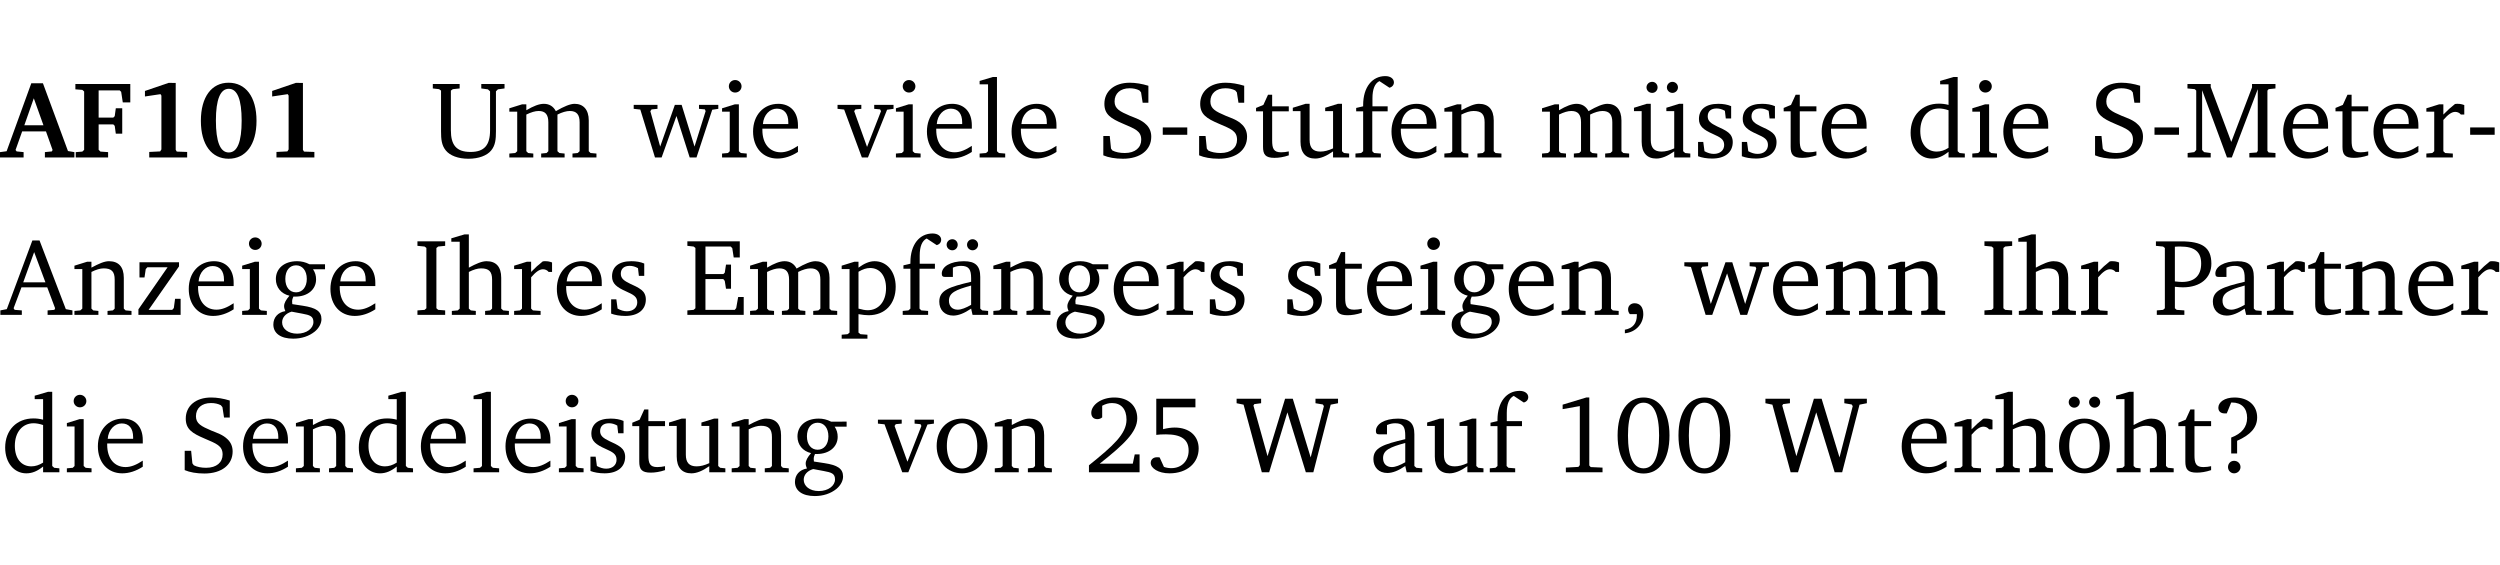 <?xml version="1.0" encoding="UTF-8" standalone="no"?>
<svg
   width="218.384pt"
   height="49.334pt"
   viewBox="0 0 218.384 49.334"
   version="1.2"
   id="svg430"
   sodipodi:docname="686159085c4d.pdf"
   xmlns:inkscape="http://www.inkscape.org/namespaces/inkscape"
   xmlns:sodipodi="http://sodipodi.sourceforge.net/DTD/sodipodi-0.dtd"
   xmlns:xlink="http://www.w3.org/1999/xlink"
   xmlns="http://www.w3.org/2000/svg"
   xmlns:svg="http://www.w3.org/2000/svg">
  <sodipodi:namedview
     id="namedview432"
     pagecolor="#ffffff"
     bordercolor="#000000"
     borderopacity="0.25"
     inkscape:showpageshadow="2"
     inkscape:pageopacity="0.0"
     inkscape:pagecheckerboard="0"
     inkscape:deskcolor="#d1d1d1"
     inkscape:document-units="pt" />
  <defs
     id="defs133">
    <g
       id="g131">
      <symbol
         overflow="visible"
         id="glyph0-0">
        <path
           style="stroke:none"
           d=""
           id="path2" />
      </symbol>
      <symbol
         overflow="visible"
         id="glyph0-1">
        <path
           style="stroke:none"
           d="m 2.625,-6.484 -2.156,5.938 -0.578,0.078 V 0 h 2.062 V -0.469 L 1.344,-0.531 1.25,-0.656 1.828,-2.281 H 3.906 l 0.578,1.625 -0.062,0.125 -0.609,0.062 V 0 h 2.578 v -0.469 l -0.562,-0.094 -2.188,-5.922 z m 0.219,1.312 L 3.688,-2.812 H 2.016 Z m 0,0"
           id="path5" />
      </symbol>
      <symbol
         overflow="visible"
         id="glyph0-2">
        <path
           style="stroke:none"
           d="M 0.281,0 H 3.109 V -0.469 L 2.438,-0.516 2.281,-0.672 v -2.219 H 3.562 l 0.125,0.125 0.094,0.688 h 0.562 v -2.219 h -0.562 l -0.094,0.688 -0.125,0.125 H 2.281 v -2.375 H 4.125 l 0.125,0.125 0.141,0.922 h 0.656 V -6.422 H 0.25 v 0.469 l 0.609,0.047 0.156,0.141 v 5.094 l -0.156,0.156 -0.578,0.047 z m 0,0"
           id="path8" />
      </symbol>
      <symbol
         overflow="visible"
         id="glyph0-3">
        <path
           style="stroke:none"
           d="m 3.109,-6.516 -2.062,0.703 v 0.484 l 1.359,-0.203 0.078,0.125 v 4.703 L 2.375,-0.531 1.422,-0.484 V 0 h 3.312 v -0.484 l -0.906,-0.031 -0.094,-0.156 v -5.844 z m 0,0"
           id="path11" />
      </symbol>
      <symbol
         overflow="visible"
         id="glyph0-4">
        <path
           style="stroke:none"
           d="m 2.797,-6.531 c -1.469,0 -2.422,1.219 -2.422,3.328 0,2.109 0.953,3.312 2.422,3.312 1.484,0 2.438,-1.203 2.438,-3.312 0,-2.109 -0.953,-3.328 -2.438,-3.328 z M 2.812,-6 c 0.75,0 1.125,0.938 1.125,2.781 0,1.859 -0.375,2.781 -1.125,2.781 -0.75,0 -1.125,-0.938 -1.125,-2.797 C 1.688,-5.078 2.078,-6 2.812,-6 Z m 0,0"
           id="path14" />
      </symbol>
      <symbol
         overflow="visible"
         id="glyph1-0">
        <path
           style="stroke:none"
           d=""
           id="path17" />
      </symbol>
      <symbol
         overflow="visible"
         id="glyph1-1">
        <path
           style="stroke:none"
           d="m 0.234,-6.422 v 0.391 l 0.547,0.062 0.172,0.125 v 3.547 c 0,0.703 0.047,1.234 0.422,1.688 0.359,0.438 1.062,0.719 1.969,0.719 0.906,0 1.625,-0.281 1.984,-0.719 C 5.703,-1.062 5.75,-1.594 5.75,-2.297 V -5.781 L 5.922,-5.953 6.5,-6.031 V -6.422 H 4.469 v 0.391 l 0.578,0.078 0.188,0.172 V -2.375 c 0,1.297 -0.5,1.891 -1.703,1.891 -1.234,0 -1.719,-0.594 -1.719,-1.891 v -3.469 l 0.172,-0.125 0.594,-0.062 v -0.391 z m 0,0"
           id="path20" />
      </symbol>
      <symbol
         overflow="visible"
         id="glyph1-2">
        <path
           style="stroke:none"
           d="M 4.344,-4.047 C 4.125,-4.469 3.766,-4.688 3.297,-4.688 c -0.406,0 -0.906,0.188 -1.531,0.562 v -0.516 h -0.375 L 0.281,-4.297 V -4 h 0.688 v 3.453 L 0.797,-0.391 0.281,-0.344 V 0 H 2.375 V -0.344 L 1.922,-0.391 1.766,-0.547 V -3.75 C 2.188,-3.953 2.531,-4.062 2.844,-4.062 c 0.578,0 0.844,0.312 0.844,0.984 v 2.531 L 3.531,-0.391 3.062,-0.344 V 0 H 5.109 V -0.344 L 4.656,-0.391 4.484,-0.547 V -3.75 c 0.406,-0.203 0.781,-0.312 1.078,-0.312 0.594,0 0.859,0.312 0.859,0.984 v 2.531 L 6.25,-0.391 5.797,-0.344 V 0 h 2.094 V -0.344 L 7.375,-0.391 7.219,-0.547 v -2.688 c 0,-0.953 -0.484,-1.453 -1.234,-1.453 -0.375,0 -0.922,0.219 -1.641,0.641 z m 0,0"
           id="path23" />
      </symbol>
      <symbol
         overflow="visible"
         id="glyph1-3">
        <path
           style="stroke:none"
           d="M -0.016,-4.594 V -4.25 L 0.562,-4.188 1.844,0 H 2.422 L 3.719,-3.625 4.875,0 H 5.469 L 6.844,-4.172 7.375,-4.25 V -4.594 H 5.688 V -4.25 l 0.516,0.047 0.062,0.156 -0.969,3.094 -1.125,-3.641 H 3.578 L 2.297,-0.953 1.438,-4.047 1.547,-4.203 2.062,-4.25 v -0.344 z m 0,0"
           id="path26" />
      </symbol>
      <symbol
         overflow="visible"
         id="glyph1-4">
        <path
           style="stroke:none"
           d="m 1.469,-6.766 c -0.297,0 -0.547,0.234 -0.547,0.547 0,0.312 0.25,0.547 0.547,0.547 0.312,0 0.562,-0.234 0.562,-0.547 0,-0.297 -0.25,-0.547 -0.562,-0.547 z m -0.031,2.125 -1.109,0.344 V -4 H 1 v 3.453 L 0.844,-0.391 0.328,-0.344 V 0 h 2.156 V -0.344 L 1.969,-0.391 1.797,-0.547 v -4.094 z m 0,0"
           id="path29" />
      </symbol>
      <symbol
         overflow="visible"
         id="glyph1-5">
        <path
           style="stroke:none"
           d="m 4.281,-1.016 c -0.547,0.359 -1.016,0.562 -1.5,0.562 -0.969,0 -1.609,-0.734 -1.609,-1.953 0,-0.031 0,-0.078 0,-0.109 H 4.281 c 0,-0.109 0,-0.203 0,-0.297 0,-1.172 -0.672,-1.875 -1.719,-1.875 -1.281,0 -2.203,0.984 -2.203,2.422 0,1.406 0.859,2.359 2.125,2.359 0.609,0 1.219,-0.203 1.797,-0.578 z M 3.438,-2.922 H 1.219 c 0.062,-0.812 0.609,-1.344 1.219,-1.344 0.641,0 1,0.422 1,1.203 0,0.047 0,0.094 0,0.141 z m 0,0"
           id="path32" />
      </symbol>
      <symbol
         overflow="visible"
         id="glyph1-6">
        <path
           style="stroke:none"
           d="M -0.047,-4.594 V -4.25 L 0.531,-4.188 2.078,0 h 0.531 L 4.281,-4.172 4.844,-4.25 V -4.594 H 3.156 V -4.25 l 0.516,0.047 0.078,0.156 -1.219,3.125 -1.125,-3.125 0.109,-0.156 L 2.031,-4.25 v -0.344 z m 0,0"
           id="path35" />
      </symbol>
      <symbol
         overflow="visible"
         id="glyph1-7">
        <path
           style="stroke:none"
           d="M 0.266,0 H 2.5 V -0.344 L 1.953,-0.391 1.781,-0.547 V -7.031 H 1.422 l -1.156,0.344 v 0.297 H 1 v 5.844 l -0.172,0.156 -0.562,0.047 z m 0,0"
           id="path38" />
      </symbol>
      <symbol
         overflow="visible"
         id="glyph1-8">
        <path
           style="stroke:none"
           d="m 0.578,-0.188 c 0.438,0.188 1.031,0.297 1.719,0.297 1.531,0 2.469,-0.781 2.469,-1.922 0,-0.422 -0.141,-0.766 -0.422,-1.047 -0.438,-0.438 -0.953,-0.578 -1.438,-0.781 -0.875,-0.375 -1.344,-0.609 -1.344,-1.25 0,-0.703 0.5,-1.156 1.312,-1.156 0.328,0 0.609,0.062 0.859,0.188 L 3.875,-5.688 4.016,-4.781 h 0.5 V -6.266 C 3.953,-6.438 3.406,-6.531 2.891,-6.531 c -1.359,0 -2.219,0.75 -2.219,1.844 0,0.922 0.562,1.281 1.625,1.734 1.047,0.453 1.594,0.625 1.594,1.406 0,0.672 -0.516,1.156 -1.438,1.156 -0.438,0 -0.797,-0.078 -1.078,-0.219 L 1.25,-0.781 1.141,-1.875 h -0.562 z m 0,0"
           id="path41" />
      </symbol>
      <symbol
         overflow="visible"
         id="glyph1-9">
        <path
           style="stroke:none"
           d="m 0.453,-2.625 v 0.641 H 2.594 V -2.625 Z m 0,0"
           id="path44" />
      </symbol>
      <symbol
         overflow="visible"
         id="glyph1-10">
        <path
           style="stroke:none"
           d="m 0.844,-4.031 v 3.094 c 0,0.672 0.203,0.969 1,0.969 0.359,0 0.797,-0.062 1.25,-0.219 v -0.344 c -0.219,0.047 -0.438,0.078 -0.672,0.078 -0.656,0 -0.781,-0.328 -0.781,-1.047 V -4.031 H 3.094 v -0.438 H 1.641 V -5.484 H 1.281 L 0.875,-4.594 0.234,-4.328 v 0.297 z m 0,0"
           id="path47" />
      </symbol>
      <symbol
         overflow="visible"
         id="glyph1-11">
        <path
           style="stroke:none"
           d="M 1.359,-4.688 0.25,-4.344 v 0.297 H 0.922 V -1.375 c 0,0.969 0.469,1.469 1.281,1.469 0.469,0 0.984,-0.219 1.562,-0.625 V 0 h 1.406 V -0.344 L 4.719,-0.391 4.547,-0.547 V -4.688 H 4.188 l -1.109,0.344 v 0.297 h 0.688 v 3.25 C 3.359,-0.609 3,-0.516 2.656,-0.516 c -0.641,0 -0.938,-0.328 -0.938,-1.016 V -4.688 Z m 0,0"
           id="path50" />
      </symbol>
      <symbol
         overflow="visible"
         id="glyph1-12">
        <path
           style="stroke:none"
           d="M 0.281,0 H 2.5 V -0.344 L 1.906,-0.391 1.75,-0.547 V -4.031 h 1.344 v -0.438 H 1.766 v -0.703 c 0,-0.797 0.203,-1.297 0.609,-1.5 L 3.25,-6.094 c 0.25,-0.062 0.391,-0.25 0.391,-0.469 0,-0.312 -0.297,-0.547 -0.75,-0.547 -1.125,0 -1.938,0.938 -1.938,2.531 0,0.031 0,0.062 0,0.109 L 0.344,-4.328 v 0.297 h 0.609 v 3.484 l -0.172,0.156 -0.5,0.047 z m 0,0"
           id="path53" />
      </symbol>
      <symbol
         overflow="visible"
         id="glyph1-13">
        <path
           style="stroke:none"
           d="M 0.281,0 H 2.375 V -0.344 L 1.922,-0.391 1.766,-0.547 V -3.75 c 0.406,-0.203 0.766,-0.312 1.062,-0.312 0.703,0 0.969,0.281 0.969,0.984 v 2.531 l -0.156,0.156 -0.469,0.047 V 0 h 2.094 V -0.344 L 4.75,-0.391 4.594,-0.547 v -2.688 c 0,-0.969 -0.469,-1.453 -1.297,-1.453 -0.406,0 -0.891,0.219 -1.531,0.562 v -0.516 h -0.375 L 0.281,-4.297 V -4 h 0.688 v 3.453 L 0.797,-0.391 0.281,-0.344 Z m 0,0"
           id="path56" />
      </symbol>
      <symbol
         overflow="visible"
         id="glyph1-14">
        <path
           style="stroke:none"
           d="M 1.359,-4.688 0.25,-4.344 v 0.297 H 0.922 V -1.375 c 0,0.969 0.469,1.469 1.281,1.469 0.469,0 0.984,-0.219 1.562,-0.625 V 0 h 1.406 V -0.344 L 4.719,-0.391 4.547,-0.547 V -4.688 H 4.188 l -1.109,0.344 v 0.297 h 0.688 v 3.25 C 3.359,-0.609 3,-0.516 2.656,-0.516 c -0.641,0 -0.938,-0.328 -0.938,-1.016 V -4.688 Z M 1.844,-6.609 c -0.281,0 -0.5,0.219 -0.5,0.484 0,0.266 0.219,0.484 0.5,0.484 0.266,0 0.469,-0.219 0.469,-0.484 0,-0.266 -0.203,-0.484 -0.469,-0.484 z m 1.766,0 c -0.266,0 -0.484,0.219 -0.484,0.484 0,0.266 0.219,0.484 0.484,0.484 0.266,0 0.484,-0.219 0.484,-0.484 0,-0.266 -0.219,-0.484 -0.484,-0.484 z m 0,0"
           id="path59" />
      </symbol>
      <symbol
         overflow="visible"
         id="glyph1-15">
        <path
           style="stroke:none"
           d="M 3.297,-4.484 C 2.969,-4.625 2.594,-4.688 2.172,-4.688 c -1.094,0 -1.688,0.484 -1.688,1.328 0,0.641 0.422,0.953 1.234,1.312 0.625,0.281 0.969,0.453 0.969,0.953 0,0.453 -0.344,0.781 -0.906,0.781 -0.266,0 -0.531,-0.078 -0.812,-0.234 l -0.109,-0.812 H 0.406 v 1.25 c 0.328,0.125 0.75,0.203 1.234,0.203 1.125,0 1.797,-0.547 1.797,-1.438 0,-0.359 -0.141,-0.641 -0.375,-0.828 -0.312,-0.25 -0.672,-0.391 -1,-0.547 C 1.516,-2.984 1.25,-3.188 1.25,-3.594 c 0,-0.438 0.281,-0.688 0.781,-0.688 0.234,0 0.469,0.062 0.719,0.203 l 0.078,0.672 h 0.469 z m 0,0"
           id="path62" />
      </symbol>
      <symbol
         overflow="visible"
         id="glyph1-16">
        <path
           style="stroke:none"
           d="M 3.656,-6.391 V -4.594 C 3.359,-4.672 3.078,-4.703 2.812,-4.703 c -1.453,0 -2.469,1.016 -2.469,2.547 0,1.344 0.797,2.25 1.844,2.25 0.531,0 0.984,-0.203 1.469,-0.594 V 0 H 5.078 V -0.344 L 4.625,-0.391 4.453,-0.547 V -7.031 H 4.094 L 2.922,-6.688 v 0.297 z m 0,5.547 C 3.312,-0.625 2.969,-0.516 2.625,-0.516 c -0.859,0 -1.438,-0.672 -1.438,-1.797 0,-1.203 0.672,-1.969 1.641,-1.969 0.219,0 0.516,0.047 0.828,0.156 z m 0,0"
           id="path65" />
      </symbol>
      <symbol
         overflow="visible"
         id="glyph1-17">
        <path
           style="stroke:none"
           d="M 0.297,0 H 2.312 V -0.391 L 1.734,-0.469 1.562,-0.656 V -5.875 L 3.734,0 H 4.156 l 2.266,-5.969 v 5.391 L 6.328,-0.438 5.688,-0.391 V 0 H 7.969 V -0.391 L 7.375,-0.438 7.266,-0.578 V -5.844 L 7.375,-5.969 7.969,-6.031 V -6.422 H 5.922 V -6.125 L 4.109,-1.359 2.312,-6.156 V -6.422 H 0.281 v 0.391 l 0.641,0.062 0.125,0.125 v 5.188 L 0.875,-0.469 0.297,-0.391 Z m 0,0"
           id="path68" />
      </symbol>
      <symbol
         overflow="visible"
         id="glyph1-18">
        <path
           style="stroke:none"
           d="m 0.281,0 h 2.312 V -0.344 L 1.922,-0.391 1.766,-0.547 V -3.281 c 0.391,-0.453 0.719,-0.703 1.031,-0.703 0.203,0 0.375,0.078 0.5,0.234 H 3.594 V -4.578 C 3.391,-4.656 3.219,-4.688 3.016,-4.688 c -0.078,0 -0.156,0 -0.234,0.016 C 2.438,-4.406 2.094,-4.094 1.766,-3.75 v -0.891 h -0.375 L 0.281,-4.297 V -4 h 0.688 v 3.453 L 0.797,-0.391 0.281,-0.344 Z m 0,0"
           id="path71" />
      </symbol>
      <symbol
         overflow="visible"
         id="glyph1-19">
        <path
           style="stroke:none"
           d="m 2.719,-6.5 -2.234,6 -0.562,0.109 V 0 h 1.875 v -0.391 l -0.625,-0.047 -0.094,-0.141 0.688,-1.828 h 2.25 l 0.688,1.828 -0.062,0.141 -0.594,0.047 V 0 H 6.219 V -0.391 L 5.641,-0.5 3.344,-6.5 Z M 2.875,-5.484 3.859,-2.844 h -1.938 z m 0,0"
           id="path74" />
      </symbol>
      <symbol
         overflow="visible"
         id="glyph1-20">
        <path
           style="stroke:none"
           d="M 0.438,0 H 4.125 V -1.406 H 3.641 L 3.531,-0.594 3.391,-0.438 h -2.062 l 2.656,-3.797 V -4.594 H 0.531 v 1.328 h 0.438 L 1.078,-4 1.219,-4.156 H 2.984 L 0.438,-0.484 Z m 0,0"
           id="path77" />
      </symbol>
      <symbol
         overflow="visible"
         id="glyph1-21">
        <path
           style="stroke:none"
           d="M 3.531,-4.422 C 3.172,-4.609 2.812,-4.688 2.453,-4.688 c -1.141,0 -1.859,0.641 -1.859,1.562 0,0.719 0.453,1.281 1.188,1.453 -0.312,0.359 -0.469,0.656 -0.469,0.906 0,0.156 0.047,0.297 0.109,0.438 C 0.766,-0.219 0.375,0.234 0.375,0.844 0.375,1.609 1.016,2.078 2.109,2.078 2.844,2.078 3.5,1.859 4,1.453 4.375,1.141 4.578,0.734 4.578,0.375 c 0,-0.703 -0.5,-1 -1.625,-1.172 L 2.031,-0.938 c 0,-0.109 -0.016,-0.188 -0.016,-0.234 0,-0.141 0.047,-0.297 0.109,-0.422 0.062,0 0.109,0 0.156,0 1.109,0 1.828,-0.641 1.828,-1.5 0,-0.328 -0.078,-0.609 -0.266,-0.891 h 1.047 v -0.438 z m -1.172,0.094 c 0.547,0 0.938,0.453 0.938,1.188 0,0.719 -0.391,1.172 -0.938,1.172 -0.562,0 -0.938,-0.453 -0.938,-1.172 0,-0.734 0.375,-1.188 0.938,-1.188 z M 1.969,-0.281 2.891,-0.109 C 3.562,0.016 3.875,0.109 3.875,0.625 c 0,0.547 -0.578,1.016 -1.422,1.016 -0.797,0 -1.312,-0.438 -1.312,-0.984 0,-0.422 0.297,-0.781 0.828,-0.938 z m 0,0"
           id="path80" />
      </symbol>
      <symbol
         overflow="visible"
         id="glyph1-22">
        <path
           style="stroke:none"
           d="M 0.328,0 H 2.75 V -0.391 L 2.141,-0.438 1.984,-0.578 V -5.844 l 0.156,-0.125 L 2.75,-6.031 V -6.422 H 0.328 v 0.391 l 0.625,0.062 0.156,0.125 v 5.266 l -0.156,0.141 -0.625,0.047 z m 0,0"
           id="path83" />
      </symbol>
      <symbol
         overflow="visible"
         id="glyph1-23">
        <path
           style="stroke:none"
           d="M 1.344,-7.031 0.188,-6.688 v 0.297 h 0.734 v 5.844 L 0.75,-0.391 0.234,-0.344 V 0 h 2.094 V -0.344 L 1.891,-0.391 1.719,-0.547 V -3.75 c 0.406,-0.203 0.766,-0.312 1.062,-0.312 0.703,0 0.969,0.281 0.969,0.984 v 2.531 l -0.172,0.156 -0.438,0.047 V 0 H 5.219 v -0.344 l -0.5,-0.047 -0.172,-0.156 v -2.688 c 0,-0.969 -0.453,-1.453 -1.281,-1.453 -0.422,0 -0.906,0.219 -1.547,0.562 v -2.906 z m 0,0"
           id="path86" />
      </symbol>
      <symbol
         overflow="visible"
         id="glyph1-24">
        <path
           style="stroke:none"
           d="M 0.312,0 H 5.234 V -1.562 H 4.75 l -0.172,0.969 -0.125,0.156 h -2.562 V -3.125 h 1.562 l 0.125,0.156 0.109,0.688 H 4.125 V -4.391 H 3.688 l -0.109,0.703 -0.125,0.125 h -1.562 V -5.969 H 4.094 l 0.141,0.141 0.125,0.812 h 0.531 v -1.406 H 0.312 v 0.391 l 0.547,0.062 0.156,0.125 v 5.266 L 0.859,-0.438 0.312,-0.391 Z m 0,0"
           id="path89" />
      </symbol>
      <symbol
         overflow="visible"
         id="glyph1-25">
        <path
           style="stroke:none"
           d="m 0.219,2.078 h 2.25 V 1.734 L 1.859,1.688 1.688,1.547 V -0.062 C 2.047,0 2.344,0.031 2.578,0.031 4,0.031 4.938,-0.953 4.938,-2.453 4.938,-3.797 4.156,-4.688 3.094,-4.688 2.656,-4.688 2.203,-4.5 1.688,-4.125 V -4.641 H 1.328 L 0.219,-4.297 V -4 h 0.688 V 1.547 L 0.734,1.688 0.219,1.734 Z m 1.469,-2.625 v -3.219 c 0.375,-0.219 0.688,-0.328 1.016,-0.328 0.828,0 1.391,0.656 1.391,1.766 0,1.172 -0.656,1.922 -1.594,1.922 -0.219,0 -0.484,-0.047 -0.812,-0.141 z m 0,0"
           id="path92" />
      </symbol>
      <symbol
         overflow="visible"
         id="glyph1-26">
        <path
           style="stroke:none"
           d="M 3.188,-0.547 3.312,0 H 4.672 V -0.344 L 4.156,-0.391 3.984,-0.547 V -3.312 c 0,-0.969 -0.422,-1.375 -1.422,-1.375 -1.203,0 -1.938,0.484 -1.938,1.078 0,0.219 0.078,0.297 0.297,0.297 H 1.594 V -4.125 c 0.25,-0.109 0.484,-0.156 0.719,-0.156 0.688,0 0.875,0.328 0.875,1.078 v 0.312 C 1.281,-2.438 0.406,-2.156 0.406,-1.156 c 0,0.719 0.469,1.219 1.219,1.219 0.453,0 0.969,-0.203 1.562,-0.609 z m 0,-0.328 C 2.719,-0.609 2.328,-0.453 2.016,-0.453 1.531,-0.453 1.25,-0.766 1.25,-1.234 1.25,-1.938 1.844,-2.188 3.188,-2.562 Z M 1.547,-6.609 c -0.281,0 -0.5,0.219 -0.5,0.484 0,0.266 0.219,0.484 0.5,0.484 0.266,0 0.469,-0.219 0.469,-0.484 0,-0.266 -0.203,-0.484 -0.469,-0.484 z m 1.766,0 c -0.266,0 -0.484,0.219 -0.484,0.484 0,0.266 0.219,0.484 0.484,0.484 0.266,0 0.484,-0.219 0.484,-0.484 0,-0.266 -0.219,-0.484 -0.484,-0.484 z m 0,0"
           id="path95" />
      </symbol>
      <symbol
         overflow="visible"
         id="glyph1-27">
        <path
           style="stroke:none"
           d="m 0.375,1.609 c 0.969,-0.094 1.609,-0.844 1.609,-1.672 0,-0.609 -0.281,-0.953 -0.766,-0.953 -0.312,0 -0.562,0.219 -0.562,0.531 0,0.172 0.047,0.297 0.156,0.422 h 0.609 c 0,0.031 0,0.078 0,0.094 0,0.703 -0.344,1.141 -1.047,1.266 z m 0,0"
           id="path98" />
      </symbol>
      <symbol
         overflow="visible"
         id="glyph1-28">
        <path
           style="stroke:none"
           d="M 0.312,0 H 2.719 V -0.391 L 2.047,-0.438 1.891,-0.578 v -1.875 c 0.297,0.031 0.531,0.047 0.703,0.047 1.547,0 2.484,-0.828 2.484,-2.062 0,-1.453 -0.828,-1.953 -2.656,-1.953 h -2.188 v 0.391 l 0.625,0.062 0.156,0.125 v 5.266 L 0.859,-0.438 0.312,-0.391 Z m 1.578,-2.922 v -3.031 C 2.062,-5.969 2.234,-5.969 2.375,-5.969 c 1.234,0 1.812,0.453 1.812,1.484 0,1.047 -0.578,1.609 -1.672,1.609 -0.141,0 -0.359,-0.016 -0.625,-0.047 z m 0,0"
           id="path101" />
      </symbol>
      <symbol
         overflow="visible"
         id="glyph1-29">
        <path
           style="stroke:none"
           d="M 3.188,-0.547 3.312,0 H 4.672 V -0.344 L 4.156,-0.391 3.984,-0.547 V -3.312 c 0,-0.969 -0.422,-1.375 -1.422,-1.375 -1.203,0 -1.938,0.484 -1.938,1.078 0,0.219 0.078,0.297 0.297,0.297 H 1.594 V -4.125 c 0.25,-0.109 0.484,-0.156 0.719,-0.156 0.688,0 0.875,0.328 0.875,1.078 v 0.312 C 1.281,-2.438 0.406,-2.156 0.406,-1.156 c 0,0.719 0.469,1.219 1.219,1.219 0.453,0 0.969,-0.203 1.562,-0.609 z m 0,-0.328 C 2.719,-0.609 2.328,-0.453 2.016,-0.453 1.531,-0.453 1.25,-0.766 1.25,-1.234 1.25,-1.938 1.844,-2.188 3.188,-2.562 Z m 0,0"
           id="path104" />
      </symbol>
      <symbol
         overflow="visible"
         id="glyph1-30">
        <path
           style="stroke:none"
           d="m 2.578,-4.688 c -1.297,0 -2.219,0.953 -2.219,2.391 0,1.406 0.938,2.391 2.219,2.391 1.281,0 2.219,-0.984 2.219,-2.391 0,-1.422 -0.938,-2.391 -2.219,-2.391 z m 0,0.406 c 0.766,0 1.328,0.75 1.328,1.984 0,1.234 -0.562,1.969 -1.328,1.969 -0.766,0 -1.328,-0.75 -1.328,-1.969 0,-1.25 0.547,-1.984 1.328,-1.984 z m 0,0"
           id="path107" />
      </symbol>
      <symbol
         overflow="visible"
         id="glyph1-31">
        <path
           style="stroke:none"
           d="m 1.344,-0.75 c 2.125,-1.688 3.281,-2.766 3.281,-3.969 0,-1.078 -0.766,-1.812 -2,-1.812 -1.188,0 -2.016,0.672 -2.016,1.344 0,0.328 0.188,0.547 0.531,0.547 0.156,0 0.297,-0.047 0.422,-0.156 V -5.812 c 0.297,-0.156 0.562,-0.234 0.859,-0.234 0.797,0 1.266,0.531 1.266,1.453 0,1.25 -1.188,2.297 -3.281,3.984 V 0 H 4.828 V -1.562 H 4.406 L 4.234,-0.75 Z m 0,0"
           id="path110" />
      </symbol>
      <symbol
         overflow="visible"
         id="glyph1-32">
        <path
           style="stroke:none"
           d="m 0.969,-6.422 v 3.156 C 1.172,-3.297 1.453,-3.312 1.812,-3.312 c 1.328,0 1.984,0.438 1.984,1.422 0,0.891 -0.609,1.531 -1.516,1.531 -0.203,0 -0.422,-0.031 -0.641,-0.109 l -0.375,-0.828 C 1.172,-1.312 1.094,-1.312 1.031,-1.312 c -0.328,0 -0.547,0.203 -0.547,0.5 0,0.453 0.656,0.906 1.641,0.906 1.562,0 2.547,-0.938 2.547,-2.172 0,-1.094 -0.812,-1.828 -2.094,-1.828 -0.297,0 -0.641,0.047 -1.016,0.141 v -1.906 h 2.828 v -0.75 z m 0,0"
           id="path113" />
      </symbol>
      <symbol
         overflow="visible"
         id="glyph1-33">
        <path
           style="stroke:none"
           d="M 2.203,0 H 2.844 L 4.438,-5.234 6.047,0 h 0.656 l 1.516,-5.906 0.641,-0.125 v -0.391 h -1.969 v 0.391 l 0.641,0.109 0.094,0.141 -1.156,4.484 -1.562,-5.125 H 4.234 l -1.531,5.016 -1.234,-4.422 0.078,-0.125 0.594,-0.078 V -6.422 H 0 v 0.391 l 0.609,0.125 z m 0,0"
           id="path116" />
      </symbol>
      <symbol
         overflow="visible"
         id="glyph1-34">
        <path
           style="stroke:none"
           d="m 2.969,-6.531 -2.062,0.625 v 0.391 l 1.5,-0.266 V -0.625 l -0.125,0.156 -1.094,0.062 V 0 h 3.203 v -0.406 l -1.031,-0.047 -0.125,-0.141 v -5.938 z m 0,0"
           id="path119" />
      </symbol>
      <symbol
         overflow="visible"
         id="glyph1-35">
        <path
           style="stroke:none"
           d="m 2.656,-6.531 c -1.359,0 -2.266,1.203 -2.266,3.312 0,2.125 0.906,3.328 2.266,3.328 1.375,0 2.266,-1.203 2.266,-3.328 0,-2.109 -0.891,-3.312 -2.266,-3.312 z m 0,0.453 c 0.875,0 1.359,0.969 1.359,2.859 0,1.906 -0.484,2.875 -1.359,2.875 -0.875,0 -1.359,-0.969 -1.359,-2.859 0,-1.906 0.484,-2.875 1.359,-2.875 z m 0,0"
           id="path122" />
      </symbol>
      <symbol
         overflow="visible"
         id="glyph1-36">
        <path
           style="stroke:none"
           d="m 2.578,-4.688 c -1.297,0 -2.219,0.953 -2.219,2.391 0,1.406 0.938,2.391 2.219,2.391 1.281,0 2.219,-0.984 2.219,-2.391 0,-1.422 -0.938,-2.391 -2.219,-2.391 z m 0,0.406 c 0.766,0 1.328,0.75 1.328,1.984 0,1.234 -0.562,1.969 -1.328,1.969 -0.766,0 -1.328,-0.75 -1.328,-1.969 0,-1.25 0.547,-1.984 1.328,-1.984 z M 1.688,-6.609 c -0.266,0 -0.484,0.219 -0.484,0.484 0,0.266 0.219,0.484 0.484,0.484 0.266,0 0.484,-0.219 0.484,-0.484 0,-0.266 -0.219,-0.484 -0.484,-0.484 z m 1.781,0 c -0.266,0 -0.484,0.219 -0.484,0.484 0,0.266 0.219,0.484 0.484,0.484 0.266,0 0.484,-0.219 0.484,-0.484 0,-0.266 -0.219,-0.484 -0.484,-0.484 z m 0,0"
           id="path125" />
      </symbol>
      <symbol
         overflow="visible"
         id="glyph1-37">
        <path
           style="stroke:none"
           d="m 2.172,-2.75 c 1.172,-0.516 1.75,-1.156 1.75,-2.047 0,-1.031 -0.766,-1.734 -1.984,-1.734 -0.859,0 -1.406,0.406 -1.406,0.891 0,0.312 0.203,0.5 0.562,0.5 0.062,0 0.125,0 0.172,0 L 1.656,-6.094 c 0.031,0 0.031,0 0.062,0 0.844,0 1.328,0.5 1.328,1.344 0,0.797 -0.469,1.375 -1.391,1.719 v 1.391 H 2.172 Z M 1.906,-1 C 1.609,-1 1.375,-0.766 1.375,-0.453 c 0,0.297 0.234,0.547 0.531,0.547 0.312,0 0.562,-0.25 0.562,-0.547 C 2.469,-0.766 2.219,-1 1.906,-1 Z m 0,0"
           id="path128" />
      </symbol>
    </g>
  </defs>
  <g
     id="surface1"
     transform="translate(-46.663,-104.995)">
    <path
       style="fill:none;stroke:#000000;stroke-width:0.01;stroke-linecap:butt;stroke-linejoin:miter;stroke-miterlimit:10;stroke-opacity:0.01"
       d="M 3.4375e-4,-0.001 H 218.27"
       transform="matrix(1,0,0,-1,46.777,104.999)"
       id="path135" />
    <g
       style="fill:#000000;fill-opacity:1"
       id="g147">
      <use
         xlink:href="#glyph0-1"
         x="46.772"
         y="118.752"
         id="use137" />
      <use
         xlink:href="#glyph0-2"
         x="52.998"
         y="118.752"
         id="use139" />
      <use
         xlink:href="#glyph0-3"
         x="58.278"
         y="118.752"
         id="use141" />
      <use
         xlink:href="#glyph0-4"
         x="63.835"
         y="118.752"
         id="use143" />
      <use
         xlink:href="#glyph0-3"
         x="69.391"
         y="118.752"
         id="use145" />
    </g>
    <g
       style="fill:#000000;fill-opacity:1"
       id="g153">
      <use
         xlink:href="#glyph1-1"
         x="84.236"
         y="118.752"
         id="use149" />
      <use
         xlink:href="#glyph1-2"
         x="90.874"
         y="118.752"
         id="use151" />
    </g>
    <g
       style="fill:#000000;fill-opacity:1"
       id="g161">
      <use
         xlink:href="#glyph1-3"
         x="102.035"
         y="118.752"
         id="use155" />
      <use
         xlink:href="#glyph1-4"
         x="109.409"
         y="118.752"
         id="use157" />
      <use
         xlink:href="#glyph1-5"
         x="112.087"
         y="118.752"
         id="use159" />
    </g>
    <g
       style="fill:#000000;fill-opacity:1"
       id="g173">
      <use
         xlink:href="#glyph1-6"
         x="119.872"
         y="118.752"
         id="use163" />
      <use
         xlink:href="#glyph1-4"
         x="124.597"
         y="118.752"
         id="use165" />
      <use
         xlink:href="#glyph1-5"
         x="127.275"
         y="118.752"
         id="use167" />
      <use
         xlink:href="#glyph1-7"
         x="131.971"
         y="118.752"
         id="use169" />
      <use
         xlink:href="#glyph1-5"
         x="134.668"
         y="118.752"
         id="use171" />
    </g>
    <g
       style="fill:#000000;fill-opacity:1"
       id="g191">
      <use
         xlink:href="#glyph1-8"
         x="142.463"
         y="118.752"
         id="use175" />
      <use
         xlink:href="#glyph1-9"
         x="147.781"
         y="118.752"
         id="use177" />
      <use
         xlink:href="#glyph1-8"
         x="150.832"
         y="118.752"
         id="use179" />
      <use
         xlink:href="#glyph1-10"
         x="156.149"
         y="118.752"
         id="use181" />
      <use
         xlink:href="#glyph1-11"
         x="159.344"
         y="118.752"
         id="use183" />
      <use
         xlink:href="#glyph1-12"
         x="164.786"
         y="118.752"
         id="use185" />
      <use
         xlink:href="#glyph1-5"
         x="167.856"
         y="118.752"
         id="use187" />
      <use
         xlink:href="#glyph1-13"
         x="172.552"
         y="118.752"
         id="use189" />
    </g>
    <g
       style="fill:#000000;fill-opacity:1"
       id="g205">
      <use
         xlink:href="#glyph1-2"
         x="181.083"
         y="118.752"
         id="use193" />
      <use
         xlink:href="#glyph1-14"
         x="189.146"
         y="118.752"
         id="use195" />
      <use
         xlink:href="#glyph1-15"
         x="194.588"
         y="118.752"
         id="use197" />
      <use
         xlink:href="#glyph1-15"
         x="198.413"
         y="118.752"
         id="use199" />
      <use
         xlink:href="#glyph1-10"
         x="202.239"
         y="118.752"
         id="use201" />
      <use
         xlink:href="#glyph1-5"
         x="205.434"
         y="118.752"
         id="use203" />
    </g>
    <g
       style="fill:#000000;fill-opacity:1"
       id="g213">
      <use
         xlink:href="#glyph1-16"
         x="213.219"
         y="118.752"
         id="use207" />
      <use
         xlink:href="#glyph1-4"
         x="218.623"
         y="118.752"
         id="use209" />
      <use
         xlink:href="#glyph1-5"
         x="221.301"
         y="118.752"
         id="use211" />
    </g>
    <g
       style="fill:#000000;fill-opacity:1"
       id="g231">
      <use
         xlink:href="#glyph1-8"
         x="229.095"
         y="118.752"
         id="use215" />
      <use
         xlink:href="#glyph1-9"
         x="234.413"
         y="118.752"
         id="use217" />
      <use
         xlink:href="#glyph1-17"
         x="237.464"
         y="118.752"
         id="use219" />
      <use
         xlink:href="#glyph1-5"
         x="245.747"
         y="118.752"
         id="use221" />
      <use
         xlink:href="#glyph1-10"
         x="250.443"
         y="118.752"
         id="use223" />
      <use
         xlink:href="#glyph1-5"
         x="253.637"
         y="118.752"
         id="use225" />
      <use
         xlink:href="#glyph1-18"
         x="258.333"
         y="118.752"
         id="use227" />
      <use
         xlink:href="#glyph1-9"
         x="261.987"
         y="118.752"
         id="use229" />
    </g>
    <g
       style="fill:#000000;fill-opacity:1"
       id="g247">
      <use
         xlink:href="#glyph1-19"
         x="46.772"
         y="132.5"
         id="use233" />
      <use
         xlink:href="#glyph1-13"
         x="52.884"
         y="132.5"
         id="use235" />
      <use
         xlink:href="#glyph1-20"
         x="58.316"
         y="132.5"
         id="use237" />
      <use
         xlink:href="#glyph1-5"
         x="62.792"
         y="132.5"
         id="use239" />
      <use
         xlink:href="#glyph1-4"
         x="67.488"
         y="132.5"
         id="use241" />
      <use
         xlink:href="#glyph1-21"
         x="70.166"
         y="132.5"
         id="use243" />
      <use
         xlink:href="#glyph1-5"
         x="75.168"
         y="132.5"
         id="use245" />
    </g>
    <g
       style="fill:#000000;fill-opacity:1"
       id="g259">
      <use
         xlink:href="#glyph1-22"
         x="82.8"
         y="132.5"
         id="use249" />
      <use
         xlink:href="#glyph1-23"
         x="85.899"
         y="132.5"
         id="use251" />
      <use
         xlink:href="#glyph1-18"
         x="91.293"
         y="132.5"
         id="use253" />
      <use
         xlink:href="#glyph1-5"
         x="94.947"
         y="132.5"
         id="use255" />
      <use
         xlink:href="#glyph1-15"
         x="99.643"
         y="132.5"
         id="use257" />
    </g>
    <g
       style="fill:#000000;fill-opacity:1"
       id="g281">
      <use
         xlink:href="#glyph1-24"
         x="106.395"
         y="132.5"
         id="use261" />
      <use
         xlink:href="#glyph1-2"
         x="111.904"
         y="132.5"
         id="use263" />
      <use
         xlink:href="#glyph1-25"
         x="119.967"
         y="132.5"
         id="use265" />
      <use
         xlink:href="#glyph1-12"
         x="125.237"
         y="132.5"
         id="use267" />
      <use
         xlink:href="#glyph1-26"
         x="128.307"
         y="132.5"
         id="use269" />
      <use
         xlink:href="#glyph1-13"
         x="133.156"
         y="132.5"
         id="use271" />
      <use
         xlink:href="#glyph1-21"
         x="138.588"
         y="132.5"
         id="use273" />
      <use
         xlink:href="#glyph1-5"
         x="143.59"
         y="132.5"
         id="use275" />
      <use
         xlink:href="#glyph1-18"
         x="148.286"
         y="132.5"
         id="use277" />
      <use
         xlink:href="#glyph1-15"
         x="151.94"
         y="132.5"
         id="use279" />
    </g>
    <g
       style="fill:#000000;fill-opacity:1"
       id="g299">
      <use
         xlink:href="#glyph1-15"
         x="158.702"
         y="132.5"
         id="use283" />
      <use
         xlink:href="#glyph1-10"
         x="162.528"
         y="132.5"
         id="use285" />
      <use
         xlink:href="#glyph1-5"
         x="165.722"
         y="132.5"
         id="use287" />
      <use
         xlink:href="#glyph1-4"
         x="170.418"
         y="132.5"
         id="use289" />
      <use
         xlink:href="#glyph1-21"
         x="173.096"
         y="132.5"
         id="use291" />
      <use
         xlink:href="#glyph1-5"
         x="178.098"
         y="132.5"
         id="use293" />
      <use
         xlink:href="#glyph1-13"
         x="182.794"
         y="132.5"
         id="use295" />
      <use
         xlink:href="#glyph1-27"
         x="188.227"
         y="132.5"
         id="use297" />
    </g>
    <g
       style="fill:#000000;fill-opacity:1"
       id="g309">
      <use
         xlink:href="#glyph1-3"
         x="193.812"
         y="132.5"
         id="use301" />
      <use
         xlink:href="#glyph1-5"
         x="201.186"
         y="132.5"
         id="use303" />
      <use
         xlink:href="#glyph1-13"
         x="205.882"
         y="132.5"
         id="use305" />
      <use
         xlink:href="#glyph1-13"
         x="211.315"
         y="132.5"
         id="use307" />
    </g>
    <g
       style="fill:#000000;fill-opacity:1"
       id="g317">
      <use
         xlink:href="#glyph1-22"
         x="219.683"
         y="132.5"
         id="use311" />
      <use
         xlink:href="#glyph1-23"
         x="222.782"
         y="132.5"
         id="use313" />
      <use
         xlink:href="#glyph1-18"
         x="228.176"
         y="132.5"
         id="use315" />
    </g>
    <g
       style="fill:#000000;fill-opacity:1"
       id="g321">
      <use
         xlink:href="#glyph1-28"
         x="234.756"
         y="132.5"
         id="use319" />
    </g>
    <g
       style="fill:#000000;fill-opacity:1"
       id="g335">
      <use
         xlink:href="#glyph1-29"
         x="239.558"
         y="132.5"
         id="use323" />
      <use
         xlink:href="#glyph1-18"
         x="244.407"
         y="132.5"
         id="use325" />
      <use
         xlink:href="#glyph1-10"
         x="248.06"
         y="132.5"
         id="use327" />
      <use
         xlink:href="#glyph1-13"
         x="251.255"
         y="132.5"
         id="use329" />
      <use
         xlink:href="#glyph1-5"
         x="256.687"
         y="132.5"
         id="use331" />
      <use
         xlink:href="#glyph1-18"
         x="261.383"
         y="132.5"
         id="use333" />
    </g>
    <g
       style="fill:#000000;fill-opacity:1"
       id="g343">
      <use
         xlink:href="#glyph1-16"
         x="46.772"
         y="146.249"
         id="use337" />
      <use
         xlink:href="#glyph1-4"
         x="52.176"
         y="146.249"
         id="use339" />
      <use
         xlink:href="#glyph1-5"
         x="54.854"
         y="146.249"
         id="use341" />
    </g>
    <g
       style="fill:#000000;fill-opacity:1"
       id="g371">
      <use
         xlink:href="#glyph1-8"
         x="62.218"
         y="146.249"
         id="use345" />
      <use
         xlink:href="#glyph1-5"
         x="67.536"
         y="146.249"
         id="use347" />
      <use
         xlink:href="#glyph1-13"
         x="72.232"
         y="146.249"
         id="use349" />
      <use
         xlink:href="#glyph1-16"
         x="77.664"
         y="146.249"
         id="use351" />
      <use
         xlink:href="#glyph1-5"
         x="83.068"
         y="146.249"
         id="use353" />
      <use
         xlink:href="#glyph1-7"
         x="87.764"
         y="146.249"
         id="use355" />
      <use
         xlink:href="#glyph1-5"
         x="90.461"
         y="146.249"
         id="use357" />
      <use
         xlink:href="#glyph1-4"
         x="95.157"
         y="146.249"
         id="use359" />
      <use
         xlink:href="#glyph1-15"
         x="97.835"
         y="146.249"
         id="use361" />
      <use
         xlink:href="#glyph1-10"
         x="101.661"
         y="146.249"
         id="use363" />
      <use
         xlink:href="#glyph1-11"
         x="104.855"
         y="146.249"
         id="use365" />
      <use
         xlink:href="#glyph1-13"
         x="110.297"
         y="146.249"
         id="use367" />
      <use
         xlink:href="#glyph1-21"
         x="115.73"
         y="146.249"
         id="use369" />
    </g>
    <g
       style="fill:#000000;fill-opacity:1"
       id="g379">
      <use
         xlink:href="#glyph1-6"
         x="123.4"
         y="146.249"
         id="use373" />
      <use
         xlink:href="#glyph1-30"
         x="128.125"
         y="146.249"
         id="use375" />
      <use
         xlink:href="#glyph1-13"
         x="133.28"
         y="146.249"
         id="use377" />
    </g>
    <g
       style="fill:#000000;fill-opacity:1"
       id="g385">
      <use
         xlink:href="#glyph1-31"
         x="141.381"
         y="146.249"
         id="use381" />
      <use
         xlink:href="#glyph1-32"
         x="146.699"
         y="146.249"
         id="use383" />
    </g>
    <g
       style="fill:#000000;fill-opacity:1"
       id="g389">
      <use
         xlink:href="#glyph1-33"
         x="154.685"
         y="146.249"
         id="use387" />
    </g>
    <g
       style="fill:#000000;fill-opacity:1"
       id="g397">
      <use
         xlink:href="#glyph1-29"
         x="166.229"
         y="146.249"
         id="use391" />
      <use
         xlink:href="#glyph1-11"
         x="171.078"
         y="146.249"
         id="use393" />
      <use
         xlink:href="#glyph1-12"
         x="176.52"
         y="146.249"
         id="use395" />
    </g>
    <g
       style="fill:#000000;fill-opacity:1"
       id="g405">
      <use
         xlink:href="#glyph1-34"
         x="182.258"
         y="146.249"
         id="use399" />
      <use
         xlink:href="#glyph1-35"
         x="187.576"
         y="146.249"
         id="use401" />
      <use
         xlink:href="#glyph1-35"
         x="192.894"
         y="146.249"
         id="use403" />
    </g>
    <g
       style="fill:#000000;fill-opacity:1"
       id="g409">
      <use
         xlink:href="#glyph1-33"
         x="200.88"
         y="146.249"
         id="use407" />
    </g>
    <g
       style="fill:#000000;fill-opacity:1"
       id="g425">
      <use
         xlink:href="#glyph1-5"
         x="212.424"
         y="146.249"
         id="use411" />
      <use
         xlink:href="#glyph1-18"
         x="217.12"
         y="146.249"
         id="use413" />
      <use
         xlink:href="#glyph1-23"
         x="220.774"
         y="146.249"
         id="use415" />
      <use
         xlink:href="#glyph1-36"
         x="226.168"
         y="146.249"
         id="use417" />
      <use
         xlink:href="#glyph1-23"
         x="231.323"
         y="146.249"
         id="use419" />
      <use
         xlink:href="#glyph1-10"
         x="236.717"
         y="146.249"
         id="use421" />
      <use
         xlink:href="#glyph1-37"
         x="239.911"
         y="146.249"
         id="use423" />
    </g>
    <path
       style="fill:none;stroke:#000000;stroke-width:0.01;stroke-linecap:butt;stroke-linejoin:miter;stroke-miterlimit:10;stroke-opacity:0.01"
       d="M 3.4375e-4,-0.001 H 218.27"
       transform="matrix(1,0,0,-1,46.777,154.323)"
       id="path427" />
  </g>
</svg>
